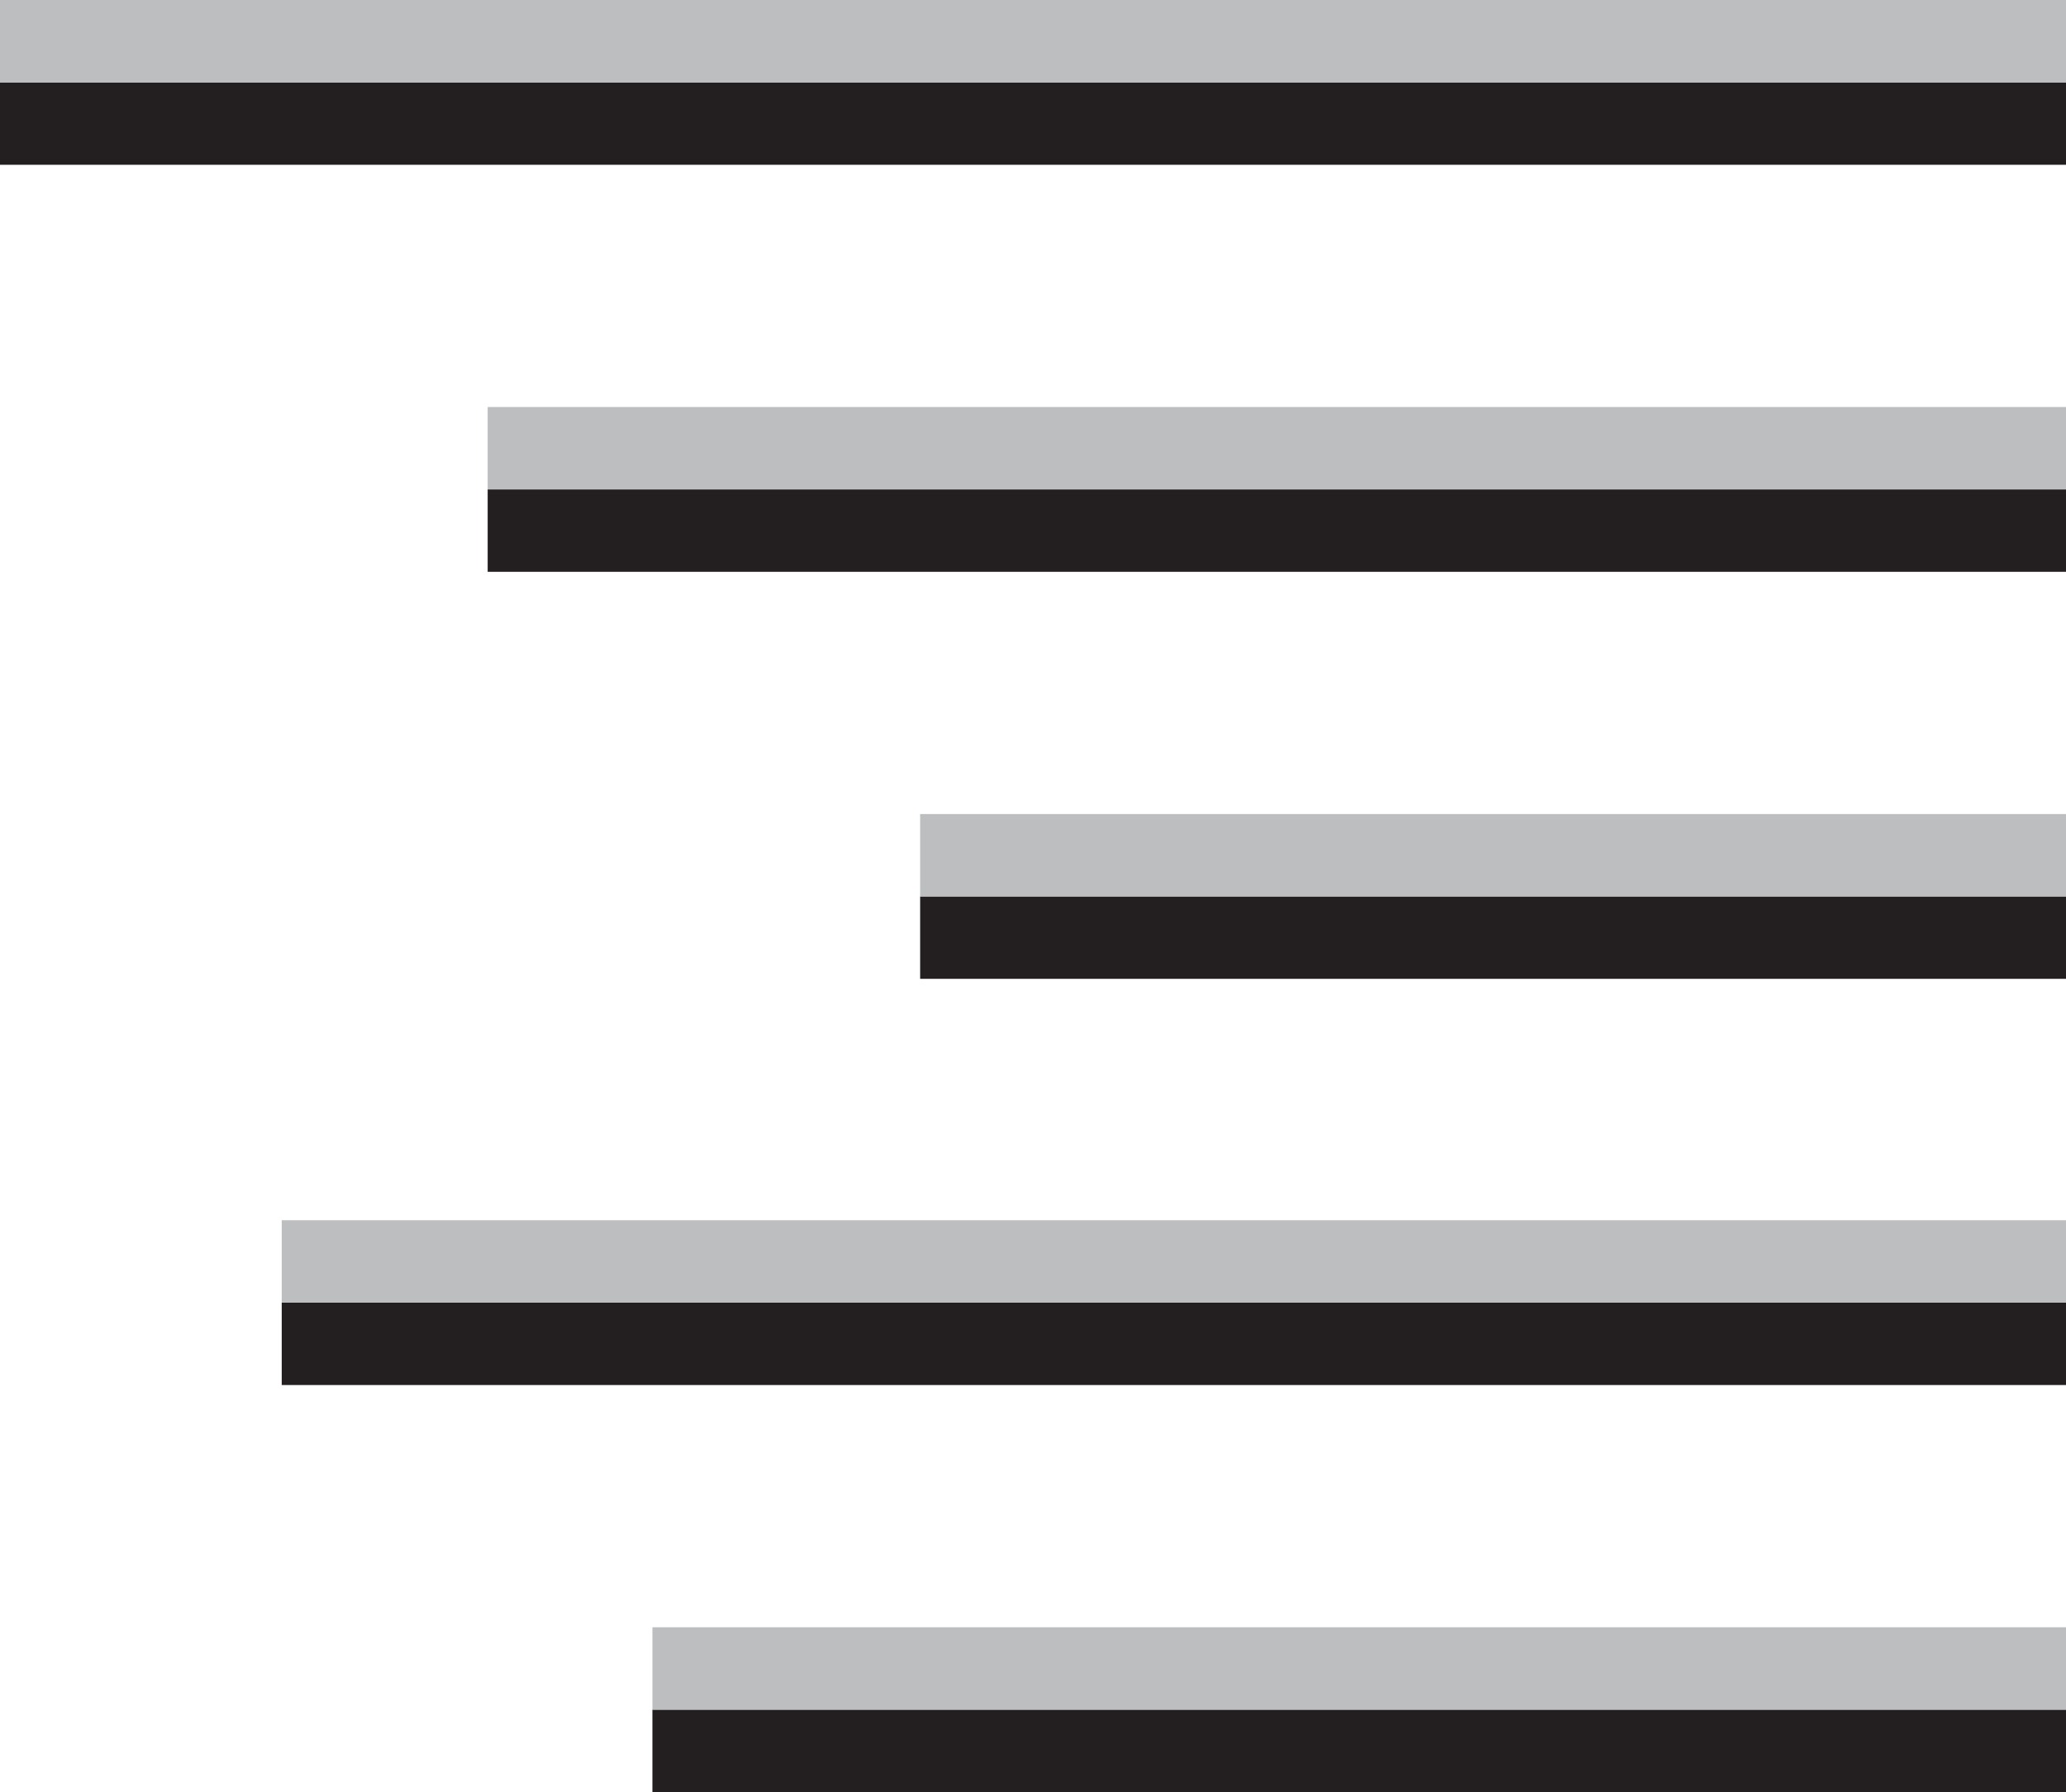 <svg xmlns="http://www.w3.org/2000/svg" viewBox="0 0 25.08 21.75"><title>justify_right</title><line y1="1.5" x2="25.08" y2="1.5" fill="#231f20" stroke="#231f20" stroke-miterlimit="10"/><line x1="5.92" y1="6.44" x2="25.08" y2="6.44" fill="#231f20" stroke="#231f20" stroke-miterlimit="10"/><line x1="11.17" y1="11.38" x2="25.08" y2="11.38" fill="#231f20" stroke="#231f20" stroke-miterlimit="10"/><line x1="3.42" y1="16.31" x2="25.08" y2="16.31" fill="#231f20" stroke="#231f20" stroke-miterlimit="10"/><line x1="7.92" y1="21.25" x2="25.08" y2="21.25" fill="#231f20" stroke="#231f20" stroke-miterlimit="10"/><line y1="0.5" x2="25.08" y2="0.5" fill="#231f20" stroke="#bcbec0" stroke-miterlimit="10"/><line x1="5.92" y1="5.44" x2="25.08" y2="5.44" fill="#231f20" stroke="#bcbec0" stroke-miterlimit="10"/><line x1="11.17" y1="10.38" x2="25.08" y2="10.38" fill="#231f20" stroke="#bcbec0" stroke-miterlimit="10"/><line x1="3.42" y1="15.31" x2="25.08" y2="15.31" fill="#231f20" stroke="#bcbec0" stroke-miterlimit="10"/><line x1="7.92" y1="20.25" x2="25.08" y2="20.25" fill="#231f20" stroke="#bcbec0" stroke-miterlimit="10"/></svg>